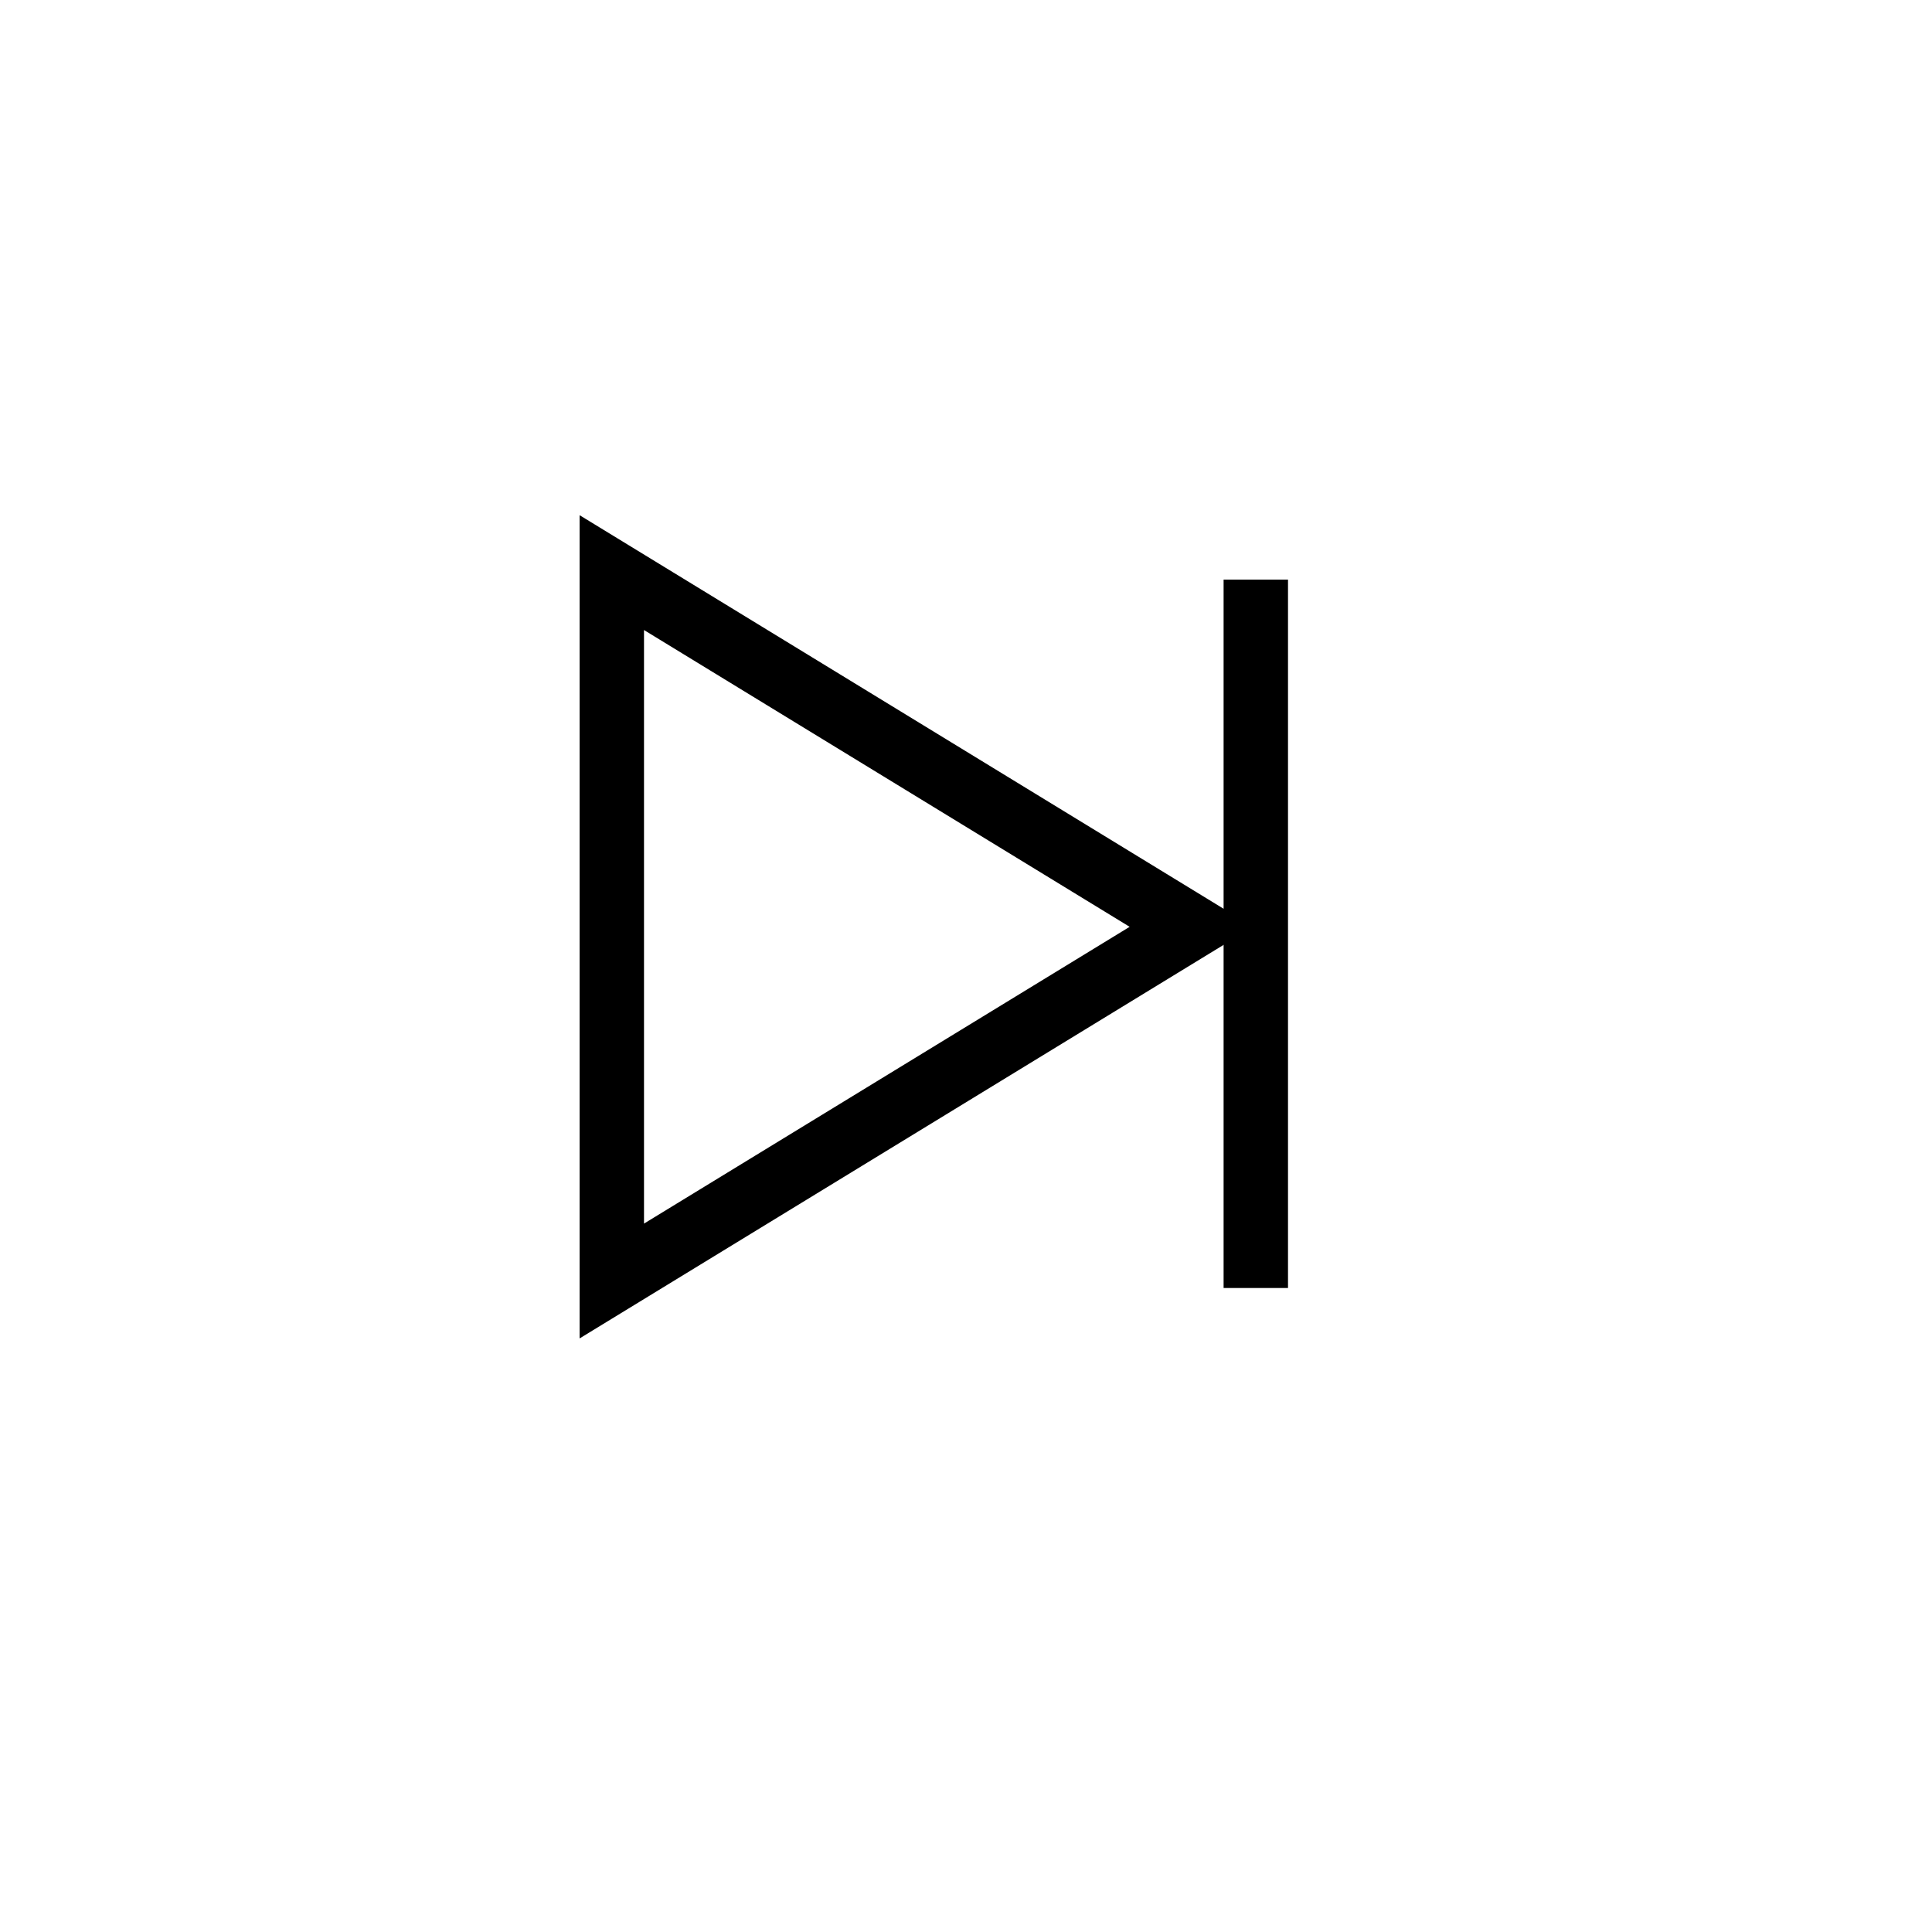 <?xml version="1.0" encoding="UTF-8"?>
<svg width="30px" height="30px" viewBox="0 0 30 30" version="1.1" xmlns="http://www.w3.org/2000/svg" xmlns:xlink="http://www.w3.org/1999/xlink">
    <!-- Generator: Sketch 47 (45396) - http://www.bohemiancoding.com/sketch -->
    <title>next-hover</title>
    <desc>Created with Sketch.</desc>
    <defs></defs>
    <g id="Page-1" stroke="none" stroke-width="1" fill="none" fill-rule="evenodd">
        <g id="next-hover" fill-rule="nonzero" fill="#000000">
            <g id="Group" transform="translate(9, 8)">
                <path d="M9.239,5.965 L0.239,11.465 L1,11.892 L1,0.892 L0.239,1.318 L9.239,6.818 L9.239,5.965 L9.239,5.965 Z M9.761,6.818 L10.459,6.392 L9.761,5.965 L0.761,0.465 L0,0 L0,0.892 L0,11.892 L0,12.783 L0.761,12.318 L9.761,6.818 L9.761,6.818 Z" id="polygon165-5"></path>
                <polygon id="line167-8" points="10 1 10 12 11 12 11 1"></polygon>
            </g>
        </g>
    </g>
</svg>
